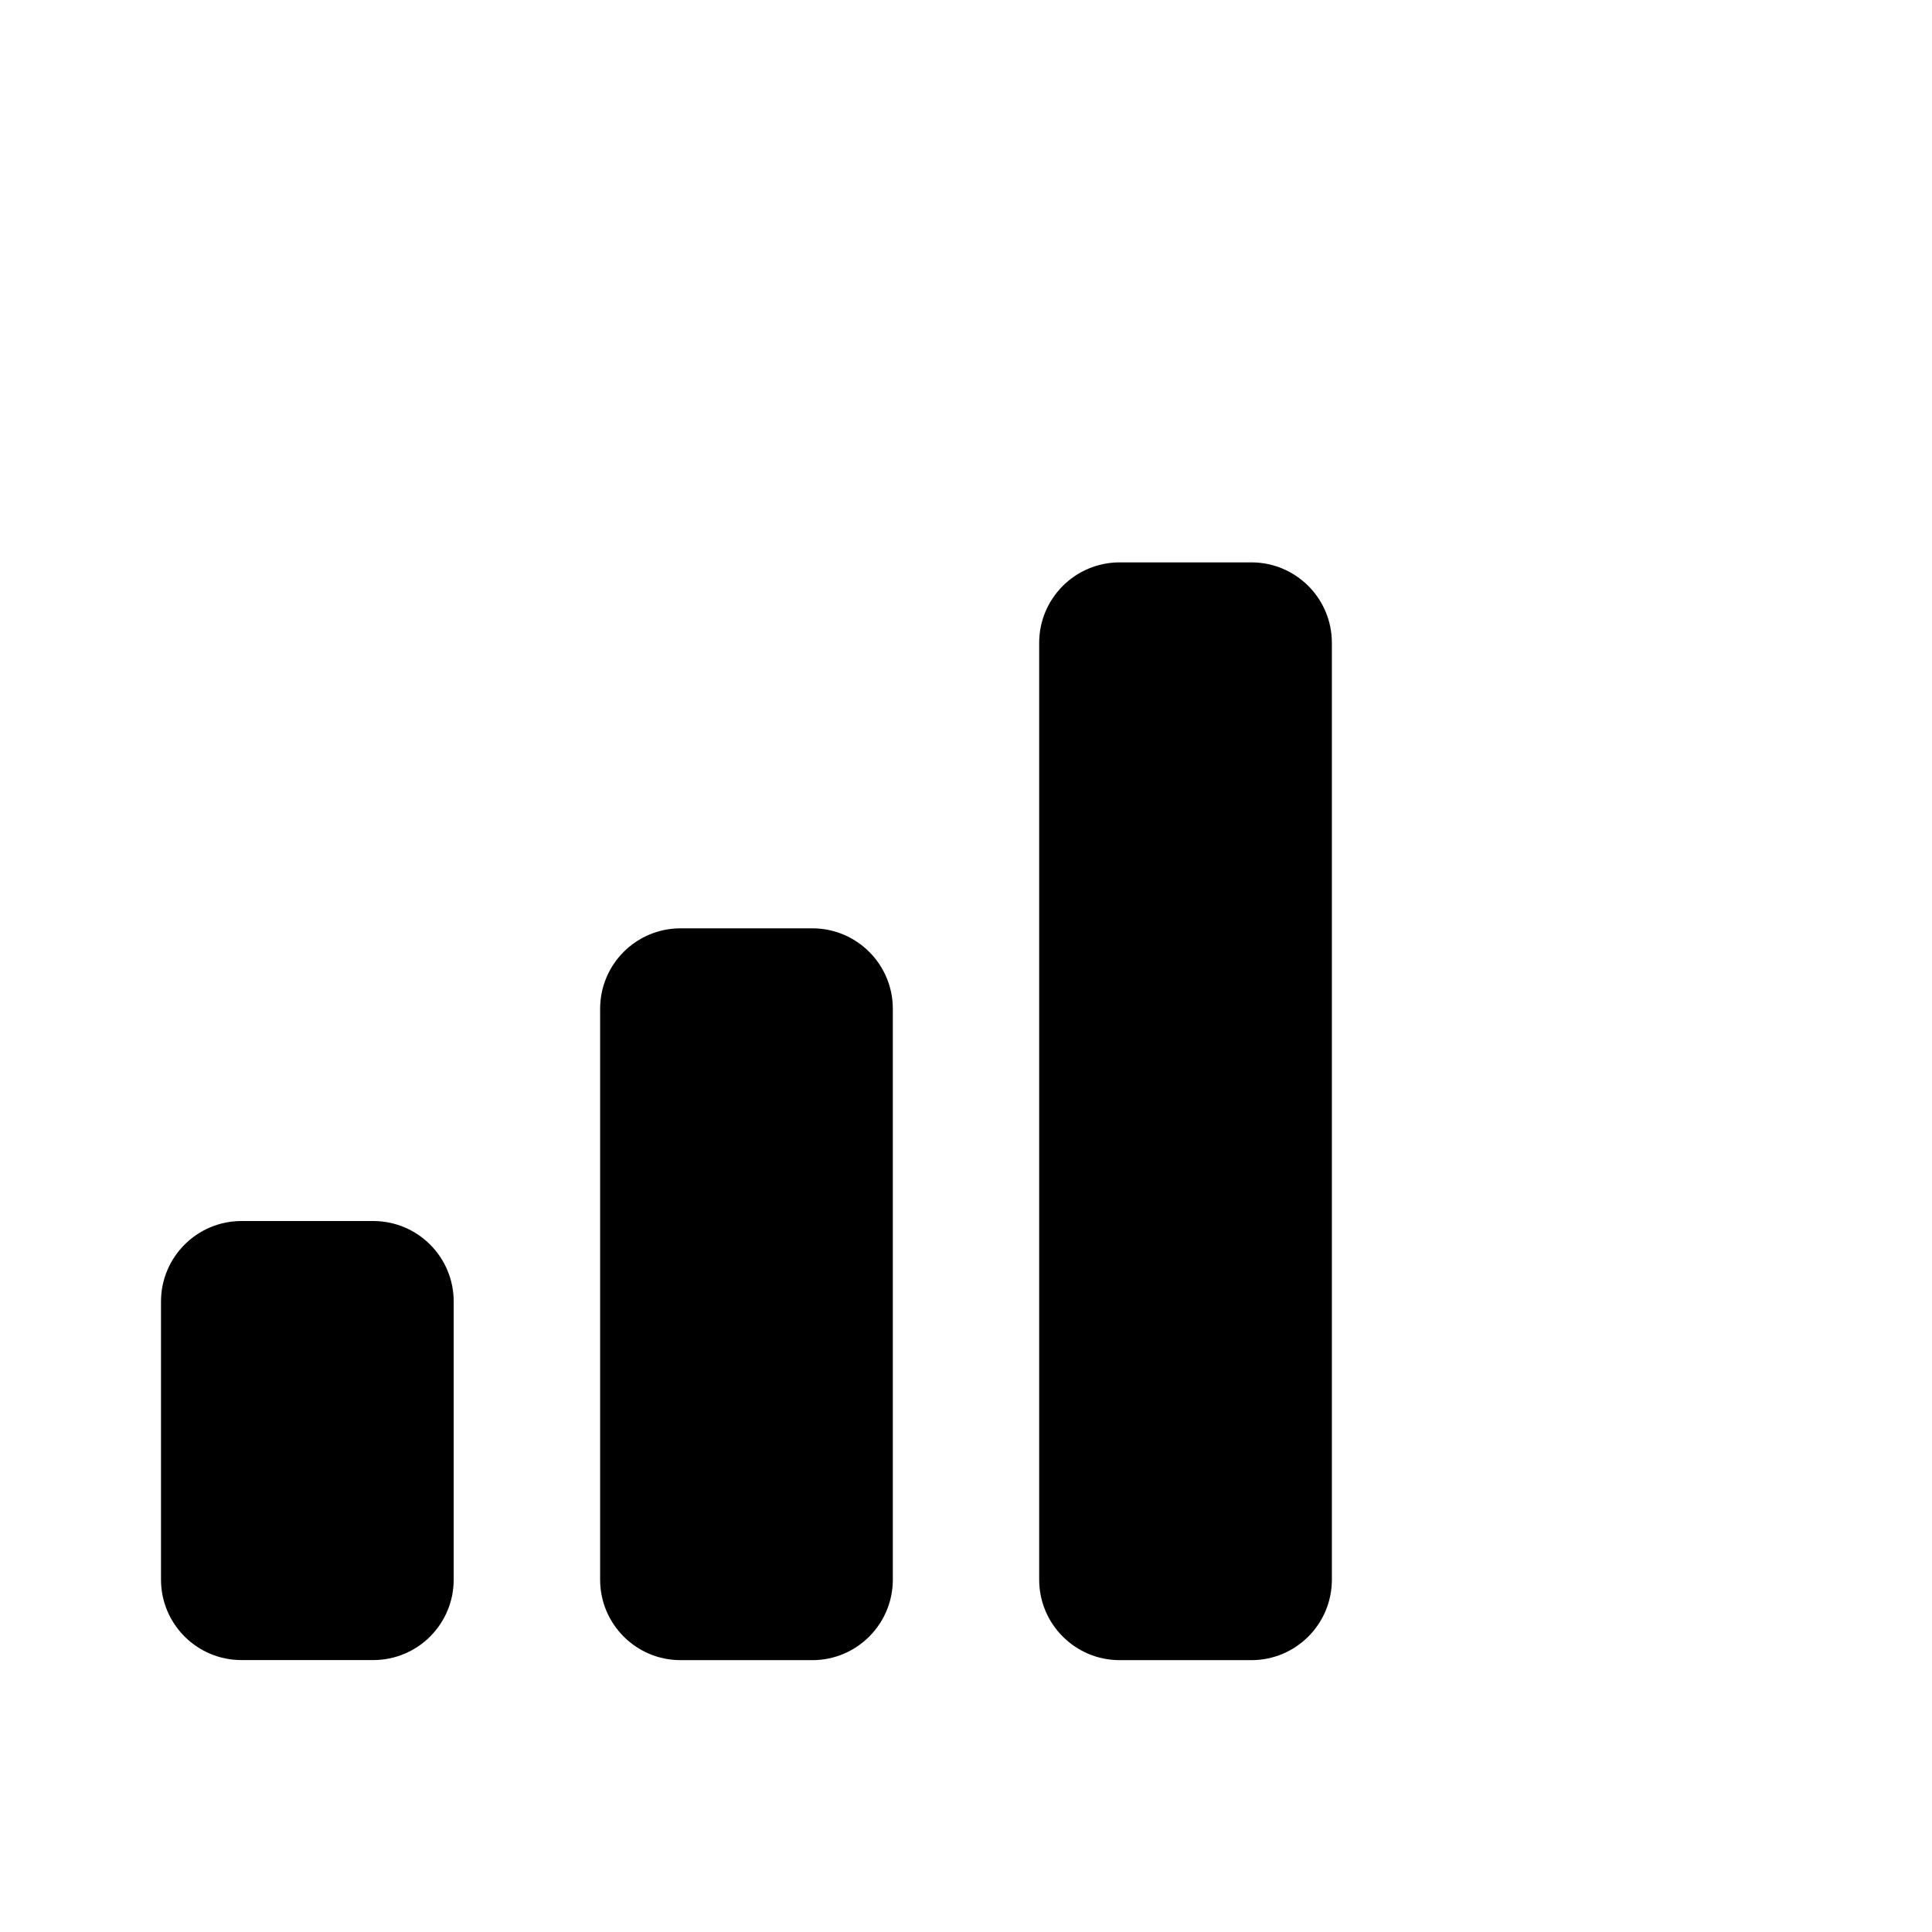 <svg width="24" height="24" viewBox="0 0 24 24" fill="none" xmlns="http://www.w3.org/2000/svg">
<path d="M16.545 19.623V7.986C16.545 7.434 16.098 6.986 15.545 6.986H13.909C13.357 6.986 12.909 7.434 12.909 7.986V19.623C12.909 20.175 13.357 20.623 13.909 20.623H15.545C16.098 20.623 16.545 20.175 16.545 19.623ZM11.091 19.623V12.532C11.091 11.979 10.643 11.532 10.091 11.532H8.455C7.902 11.532 7.455 11.979 7.455 12.532V19.623C7.455 20.175 7.902 20.623 8.455 20.623H10.091C10.643 20.623 11.091 20.175 11.091 19.623ZM4.636 20.622C5.189 20.622 5.636 20.175 5.636 19.622V16.168C5.636 15.616 5.189 15.168 4.636 15.168H3C2.448 15.168 2 15.616 2 16.168V19.622C2 20.175 2.448 20.622 3 20.622H4.636Z" fill="black"/>
</svg>
